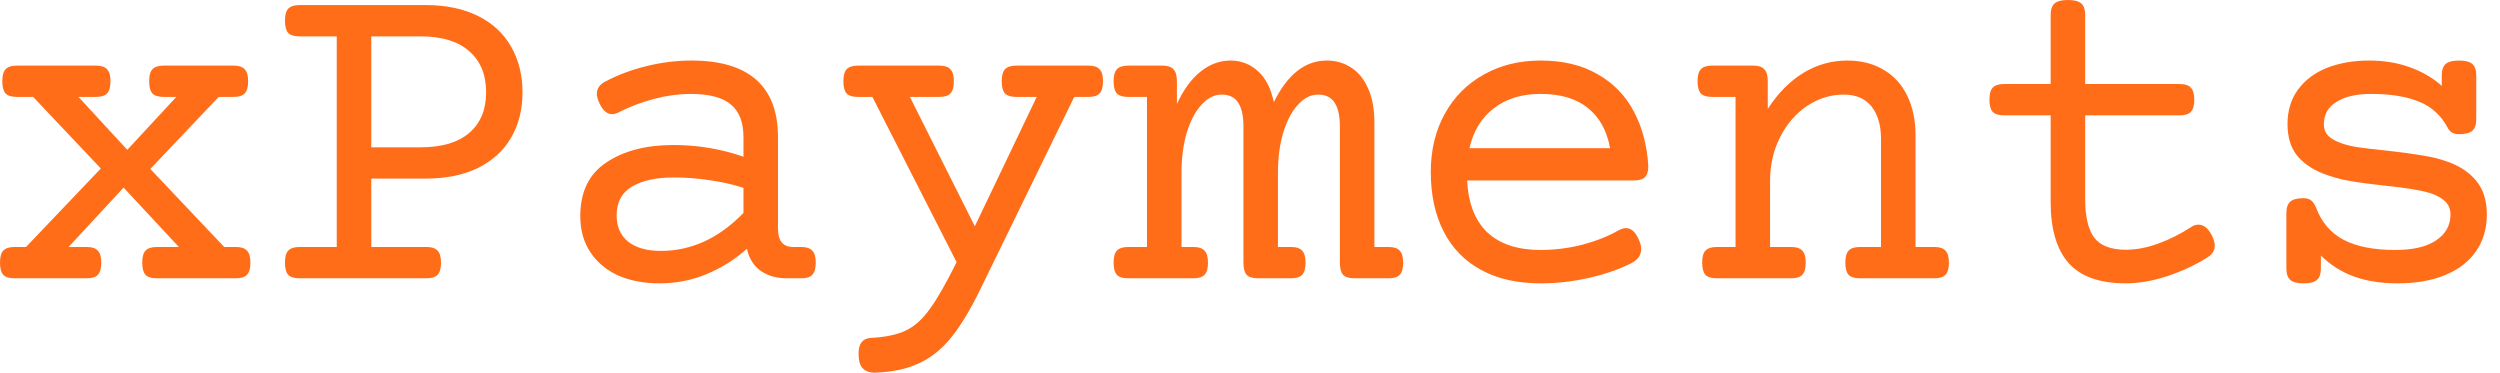 <svg width="161" height="24" viewBox="0 0 161 24" fill="none" xmlns="http://www.w3.org/2000/svg">
<path d="M15.046 4.225C15.382 4.225 15.619 4.304 15.757 4.462C15.906 4.61 15.98 4.867 15.98 5.233C15.98 5.598 15.906 5.86 15.757 6.018C15.619 6.167 15.382 6.241 15.046 6.241H14.082L9.68 10.88L14.438 15.906H15.194C15.53 15.906 15.767 15.985 15.906 16.143C16.054 16.291 16.128 16.548 16.128 16.914C16.128 17.279 16.054 17.541 15.906 17.699C15.767 17.848 15.53 17.922 15.194 17.922H10.095C9.759 17.922 9.517 17.848 9.368 17.699C9.23 17.541 9.161 17.279 9.161 16.914C9.161 16.548 9.23 16.291 9.368 16.143C9.517 15.985 9.759 15.906 10.095 15.906H11.518L7.96 12.081L4.417 15.906H5.588C5.924 15.906 6.162 15.985 6.3 16.143C6.448 16.291 6.522 16.548 6.522 16.914C6.522 17.279 6.448 17.541 6.3 17.699C6.162 17.848 5.924 17.922 5.588 17.922H0.934C0.598 17.922 0.356 17.848 0.208 17.699C0.069 17.541 0 17.279 0 16.914C0 16.548 0.069 16.291 0.208 16.143C0.356 15.985 0.598 15.906 0.934 15.906H1.675L6.493 10.851L2.135 6.241H1.082C0.746 6.241 0.504 6.167 0.356 6.018C0.217 5.86 0.148 5.598 0.148 5.233C0.148 4.867 0.217 4.61 0.356 4.462C0.504 4.304 0.746 4.225 1.082 4.225H6.181C6.517 4.225 6.755 4.304 6.893 4.462C7.041 4.61 7.115 4.867 7.115 5.233C7.115 5.598 7.041 5.86 6.893 6.018C6.755 6.167 6.517 6.241 6.181 6.241H5.055L8.197 9.65L11.355 6.241H10.54C10.204 6.241 9.961 6.167 9.813 6.018C9.675 5.86 9.606 5.598 9.606 5.233C9.606 4.867 9.675 4.61 9.813 4.462C9.961 4.304 10.204 4.225 10.54 4.225H15.046Z" fill="#FF6D19"/>
<path d="M27.394 0.326C28.708 0.326 29.835 0.558 30.774 1.023C31.712 1.487 32.424 2.144 32.908 2.994C33.402 3.844 33.649 4.828 33.649 5.944C33.649 7.061 33.402 8.039 32.908 8.879C32.424 9.709 31.712 10.357 30.774 10.821C29.835 11.276 28.708 11.503 27.394 11.503H23.91V15.906H27.468C27.804 15.906 28.041 15.985 28.18 16.143C28.328 16.291 28.402 16.548 28.402 16.914C28.402 17.279 28.328 17.541 28.18 17.699C28.041 17.848 27.804 17.922 27.468 17.922H19.285C18.949 17.922 18.707 17.848 18.559 17.699C18.421 17.541 18.352 17.279 18.352 16.914C18.352 16.548 18.421 16.291 18.559 16.143C18.707 15.985 18.949 15.906 19.285 15.906H21.687V2.342H19.285C18.949 2.342 18.707 2.268 18.559 2.12C18.421 1.962 18.352 1.7 18.352 1.334C18.352 0.968 18.421 0.712 18.559 0.563C18.707 0.405 18.949 0.326 19.285 0.326H27.394ZM23.91 9.487H27.083C28.456 9.487 29.504 9.176 30.225 8.553C30.947 7.931 31.307 7.061 31.307 5.944C31.307 4.808 30.942 3.923 30.21 3.291C29.489 2.658 28.446 2.342 27.083 2.342H23.91V9.487Z" fill="#FF6D19"/>
<path d="M44.53 3.899C46.388 3.899 47.781 4.314 48.71 5.144C49.639 5.974 50.103 7.204 50.103 8.835V14.735C50.103 15.515 50.43 15.906 51.082 15.906H51.601C51.937 15.906 52.174 15.985 52.312 16.143C52.46 16.291 52.535 16.548 52.535 16.914C52.535 17.279 52.46 17.541 52.312 17.699C52.174 17.848 51.937 17.922 51.601 17.922H50.652C50.01 17.922 49.456 17.764 48.992 17.447C48.537 17.121 48.241 16.647 48.102 16.024C47.292 16.736 46.412 17.284 45.464 17.67C44.525 18.055 43.527 18.248 42.469 18.248C41.471 18.248 40.587 18.08 39.816 17.744C39.055 17.398 38.457 16.899 38.022 16.247C37.587 15.594 37.37 14.819 37.37 13.919C37.37 12.358 37.928 11.207 39.045 10.465C40.162 9.714 41.605 9.339 43.374 9.339C44.945 9.339 46.447 9.591 47.88 10.095V8.835C47.88 7.876 47.608 7.175 47.065 6.73C46.531 6.275 45.666 6.048 44.471 6.048C43.729 6.048 42.959 6.152 42.158 6.359C41.358 6.567 40.597 6.853 39.875 7.219C39.707 7.308 39.554 7.352 39.416 7.352C39.09 7.352 38.818 7.115 38.6 6.641C38.492 6.404 38.437 6.206 38.437 6.048C38.437 5.702 38.62 5.435 38.986 5.248C39.816 4.813 40.705 4.482 41.654 4.254C42.613 4.017 43.571 3.899 44.53 3.899ZM43.388 11.429C42.252 11.429 41.353 11.627 40.691 12.022C40.038 12.407 39.712 13.025 39.712 13.875C39.712 14.596 39.959 15.159 40.453 15.565C40.957 15.96 41.659 16.158 42.558 16.158C44.525 16.158 46.299 15.342 47.88 13.712V12.096C47.208 11.879 46.486 11.716 45.716 11.607C44.945 11.488 44.169 11.429 43.388 11.429Z" fill="#FF6D19"/>
<path d="M70.1 4.225C70.436 4.225 70.674 4.304 70.812 4.462C70.96 4.61 71.034 4.867 71.034 5.233C71.034 5.598 70.96 5.86 70.812 6.018C70.674 6.167 70.436 6.241 70.1 6.241H69.181L63.118 18.663C62.476 19.977 61.849 21.01 61.236 21.761C60.623 22.512 59.931 23.06 59.161 23.406C58.4 23.762 57.471 23.96 56.374 23.999C56.028 24.009 55.761 23.92 55.573 23.732C55.386 23.555 55.292 23.233 55.292 22.769C55.292 22.127 55.554 21.791 56.077 21.761C57.026 21.712 57.777 21.553 58.331 21.287C58.894 21.02 59.408 20.56 59.872 19.908C60.346 19.266 60.925 18.258 61.606 16.884L56.181 6.241H55.247C54.911 6.241 54.669 6.167 54.521 6.018C54.383 5.86 54.313 5.598 54.313 5.233C54.313 4.867 54.383 4.61 54.521 4.462C54.669 4.304 54.911 4.225 55.247 4.225H60.495C60.831 4.225 61.068 4.304 61.206 4.462C61.355 4.61 61.429 4.867 61.429 5.233C61.429 5.598 61.355 5.86 61.206 6.018C61.068 6.167 60.831 6.241 60.495 6.241H58.597L62.778 14.572L66.765 6.241H65.446C65.11 6.241 64.868 6.167 64.719 6.018C64.581 5.86 64.512 5.598 64.512 5.233C64.512 4.867 64.581 4.61 64.719 4.462C64.868 4.304 65.11 4.225 65.446 4.225H70.1Z" fill="#FF6D19"/>
<path d="M89.43 15.906C89.766 15.906 90.003 15.985 90.142 16.143C90.29 16.291 90.364 16.548 90.364 16.914C90.364 17.279 90.29 17.541 90.142 17.699C90.003 17.848 89.766 17.922 89.43 17.922H87.222C86.885 17.922 86.643 17.848 86.495 17.699C86.357 17.541 86.288 17.279 86.288 16.914V8.138C86.288 7.456 86.174 6.947 85.947 6.611C85.729 6.265 85.374 6.092 84.879 6.092C84.415 6.092 83.985 6.31 83.59 6.745C83.195 7.17 82.878 7.768 82.641 8.538C82.414 9.299 82.3 10.169 82.3 11.147V15.906H83.145C83.481 15.906 83.718 15.985 83.857 16.143C84.005 16.291 84.079 16.548 84.079 16.914C84.079 17.279 84.005 17.541 83.857 17.699C83.718 17.848 83.481 17.922 83.145 17.922H81.01C80.674 17.922 80.432 17.848 80.284 17.699C80.146 17.541 80.077 17.279 80.077 16.914V8.138C80.077 7.456 79.963 6.947 79.736 6.611C79.518 6.265 79.162 6.092 78.668 6.092C78.204 6.092 77.774 6.31 77.379 6.745C76.983 7.17 76.667 7.768 76.43 8.538C76.203 9.299 76.089 10.169 76.089 11.147V15.906H76.86C77.196 15.906 77.433 15.985 77.571 16.143C77.72 16.291 77.794 16.548 77.794 16.914C77.794 17.279 77.72 17.541 77.571 17.699C77.433 17.848 77.196 17.922 76.86 17.922H72.65C72.314 17.922 72.072 17.848 71.924 17.699C71.785 17.541 71.716 17.279 71.716 16.914C71.716 16.548 71.785 16.291 71.924 16.143C72.072 15.985 72.314 15.906 72.65 15.906H73.865V6.241H72.65C72.314 6.241 72.072 6.167 71.924 6.018C71.785 5.86 71.716 5.598 71.716 5.233C71.716 4.867 71.785 4.61 71.924 4.462C72.072 4.304 72.314 4.225 72.65 4.225H74.859C75.195 4.225 75.432 4.304 75.57 4.462C75.719 4.61 75.793 4.867 75.793 5.233V6.7C76.218 5.771 76.727 5.075 77.319 4.61C77.912 4.136 78.555 3.899 79.246 3.899C79.918 3.899 80.507 4.126 81.01 4.58C81.514 5.035 81.855 5.702 82.033 6.582C82.913 4.793 84.049 3.899 85.443 3.899C86.026 3.899 86.545 4.047 86.999 4.343C87.464 4.63 87.829 5.075 88.096 5.677C88.373 6.27 88.511 7.002 88.511 7.871V15.906H89.43Z" fill="#FF6D19"/>
<path d="M99.214 3.899C100.647 3.899 101.867 4.19 102.875 4.773C103.893 5.346 104.674 6.147 105.217 7.175C105.761 8.192 106.072 9.368 106.151 10.703C106.151 11.039 106.077 11.276 105.929 11.414C105.79 11.553 105.553 11.622 105.217 11.622H94.485C94.554 13.094 94.989 14.211 95.79 14.972C96.6 15.723 97.741 16.098 99.214 16.098C100.123 16.098 101.022 15.985 101.912 15.757C102.801 15.52 103.582 15.209 104.254 14.823C104.422 14.735 104.575 14.69 104.713 14.69C105.059 14.69 105.341 14.952 105.558 15.476C105.647 15.683 105.692 15.871 105.692 16.039C105.692 16.434 105.474 16.741 105.039 16.958C104.278 17.343 103.379 17.655 102.341 17.892C101.304 18.129 100.261 18.248 99.214 18.248C97.722 18.248 96.447 17.961 95.389 17.388C94.332 16.815 93.526 15.99 92.973 14.912C92.42 13.835 92.143 12.556 92.143 11.073C92.143 9.66 92.444 8.41 93.047 7.323C93.65 6.236 94.485 5.396 95.552 4.803C96.62 4.2 97.84 3.899 99.214 3.899ZM99.214 6.048C97.998 6.048 96.99 6.359 96.19 6.982C95.399 7.595 94.88 8.449 94.633 9.546H103.69C103.483 8.41 103.004 7.545 102.253 6.952C101.511 6.349 100.498 6.048 99.214 6.048Z" fill="#FF6D19"/>
<path d="M118.959 3.899C119.858 3.899 120.639 4.096 121.301 4.492C121.963 4.877 122.472 5.435 122.828 6.167C123.183 6.898 123.361 7.753 123.361 8.731V15.906H124.577C124.913 15.906 125.15 15.985 125.288 16.143C125.437 16.291 125.511 16.548 125.511 16.914C125.511 17.279 125.437 17.541 125.288 17.699C125.15 17.848 124.913 17.922 124.577 17.922H119.774C119.438 17.922 119.196 17.848 119.048 17.699C118.909 17.541 118.84 17.279 118.84 16.914C118.84 16.548 118.909 16.291 119.048 16.143C119.196 15.985 119.438 15.906 119.774 15.906H121.138V8.953C121.138 8.074 120.935 7.377 120.53 6.863C120.125 6.349 119.527 6.092 118.736 6.092C117.896 6.092 117.111 6.335 116.379 6.819C115.658 7.303 115.08 7.97 114.645 8.82C114.21 9.67 113.993 10.619 113.993 11.666V15.906H115.357C115.693 15.906 115.93 15.985 116.068 16.143C116.216 16.291 116.29 16.548 116.29 16.914C116.29 17.279 116.216 17.541 116.068 17.699C115.93 17.848 115.693 17.922 115.357 17.922H110.554C110.218 17.922 109.976 17.848 109.827 17.699C109.689 17.541 109.62 17.279 109.62 16.914C109.62 16.548 109.689 16.291 109.827 16.143C109.976 15.985 110.218 15.906 110.554 15.906H111.769V6.241H110.257C109.921 6.241 109.679 6.167 109.531 6.018C109.393 5.86 109.323 5.598 109.323 5.233C109.323 4.867 109.393 4.61 109.531 4.462C109.679 4.304 109.921 4.225 110.257 4.225H112.911C113.247 4.225 113.484 4.304 113.622 4.462C113.77 4.61 113.845 4.867 113.845 5.233V7.012C114.497 6.004 115.258 5.233 116.127 4.699C117.007 4.165 117.951 3.899 118.959 3.899Z" fill="#FF6D19"/>
<path d="M133.174 0C133.58 0 133.866 0.074 134.034 0.222C134.202 0.371 134.286 0.618 134.286 0.964V5.411H140.379C140.715 5.411 140.952 5.49 141.09 5.648C141.238 5.796 141.313 6.053 141.313 6.419C141.313 6.784 141.238 7.046 141.09 7.204C140.952 7.352 140.715 7.427 140.379 7.427H134.286V12.822C134.286 13.949 134.479 14.774 134.864 15.298C135.26 15.822 135.941 16.084 136.91 16.084C137.572 16.084 138.269 15.95 139 15.683C139.731 15.416 140.438 15.061 141.12 14.616C141.258 14.517 141.411 14.468 141.579 14.468C141.915 14.468 142.202 14.695 142.439 15.15C142.568 15.407 142.632 15.629 142.632 15.817C142.632 16.133 142.469 16.39 142.143 16.587C141.372 17.072 140.512 17.472 139.563 17.788C138.615 18.095 137.73 18.248 136.91 18.248C135.23 18.248 134 17.813 133.219 16.943C132.448 16.064 132.063 14.754 132.063 13.015V7.427H129.053C128.717 7.427 128.475 7.352 128.327 7.204C128.189 7.046 128.12 6.784 128.12 6.419C128.12 6.053 128.189 5.796 128.327 5.648C128.475 5.49 128.717 5.411 129.053 5.411H132.063V0.964C132.063 0.618 132.147 0.371 132.315 0.222C132.483 0.074 132.769 0 133.174 0Z" fill="#FF6D19"/>
<path d="M158.36 3.899C158.765 3.899 159.051 3.973 159.219 4.121C159.387 4.269 159.471 4.516 159.471 4.862V7.679C159.471 8.024 159.387 8.272 159.219 8.42C159.051 8.568 158.765 8.642 158.36 8.642C158.024 8.642 157.786 8.514 157.648 8.257C157.223 7.446 156.605 6.878 155.795 6.552C154.985 6.216 153.957 6.048 152.712 6.048C151.753 6.048 151.002 6.221 150.459 6.567C149.925 6.903 149.658 7.377 149.658 7.99C149.658 8.306 149.757 8.563 149.955 8.761C150.162 8.958 150.464 9.121 150.859 9.25C151.185 9.359 151.56 9.443 151.985 9.502C152.42 9.561 152.979 9.625 153.66 9.695C154.619 9.803 155.39 9.907 155.973 10.006C156.566 10.095 157.124 10.233 157.648 10.421C158.439 10.707 159.051 11.123 159.486 11.666C159.931 12.21 160.153 12.926 160.153 13.816C160.153 14.705 159.926 15.486 159.471 16.158C159.027 16.82 158.369 17.334 157.5 17.699C156.64 18.065 155.607 18.248 154.402 18.248C153.334 18.248 152.396 18.099 151.585 17.803C150.775 17.507 150.068 17.057 149.465 16.454V17.284C149.465 17.63 149.381 17.877 149.213 18.025C149.045 18.174 148.759 18.248 148.354 18.248C147.949 18.248 147.662 18.174 147.494 18.025C147.326 17.877 147.242 17.63 147.242 17.284V13.727C147.242 13.381 147.326 13.134 147.494 12.985C147.662 12.837 147.949 12.763 148.354 12.763C148.561 12.763 148.724 12.812 148.843 12.911C148.961 13 149.065 13.153 149.154 13.371C149.51 14.319 150.103 15.011 150.933 15.446C151.763 15.881 152.87 16.098 154.253 16.098C155.4 16.098 156.279 15.891 156.892 15.476C157.505 15.061 157.811 14.507 157.811 13.816C157.811 13.479 157.702 13.203 157.485 12.985C157.268 12.768 156.956 12.59 156.551 12.452C156.205 12.343 155.805 12.254 155.35 12.185C154.906 12.106 154.337 12.032 153.646 11.963C152.717 11.864 151.941 11.76 151.318 11.651C150.696 11.543 150.123 11.384 149.599 11.177C148.877 10.89 148.314 10.495 147.909 9.991C147.514 9.477 147.316 8.81 147.316 7.99C147.316 7.13 147.538 6.394 147.983 5.781C148.438 5.159 149.06 4.689 149.851 4.373C150.651 4.057 151.556 3.899 152.564 3.899C153.522 3.899 154.397 4.042 155.187 4.328C155.988 4.615 156.675 5.015 157.248 5.529V4.862C157.248 4.516 157.332 4.269 157.5 4.121C157.668 3.973 157.954 3.899 158.36 3.899Z" fill="#FF6D19"/>
</svg>
